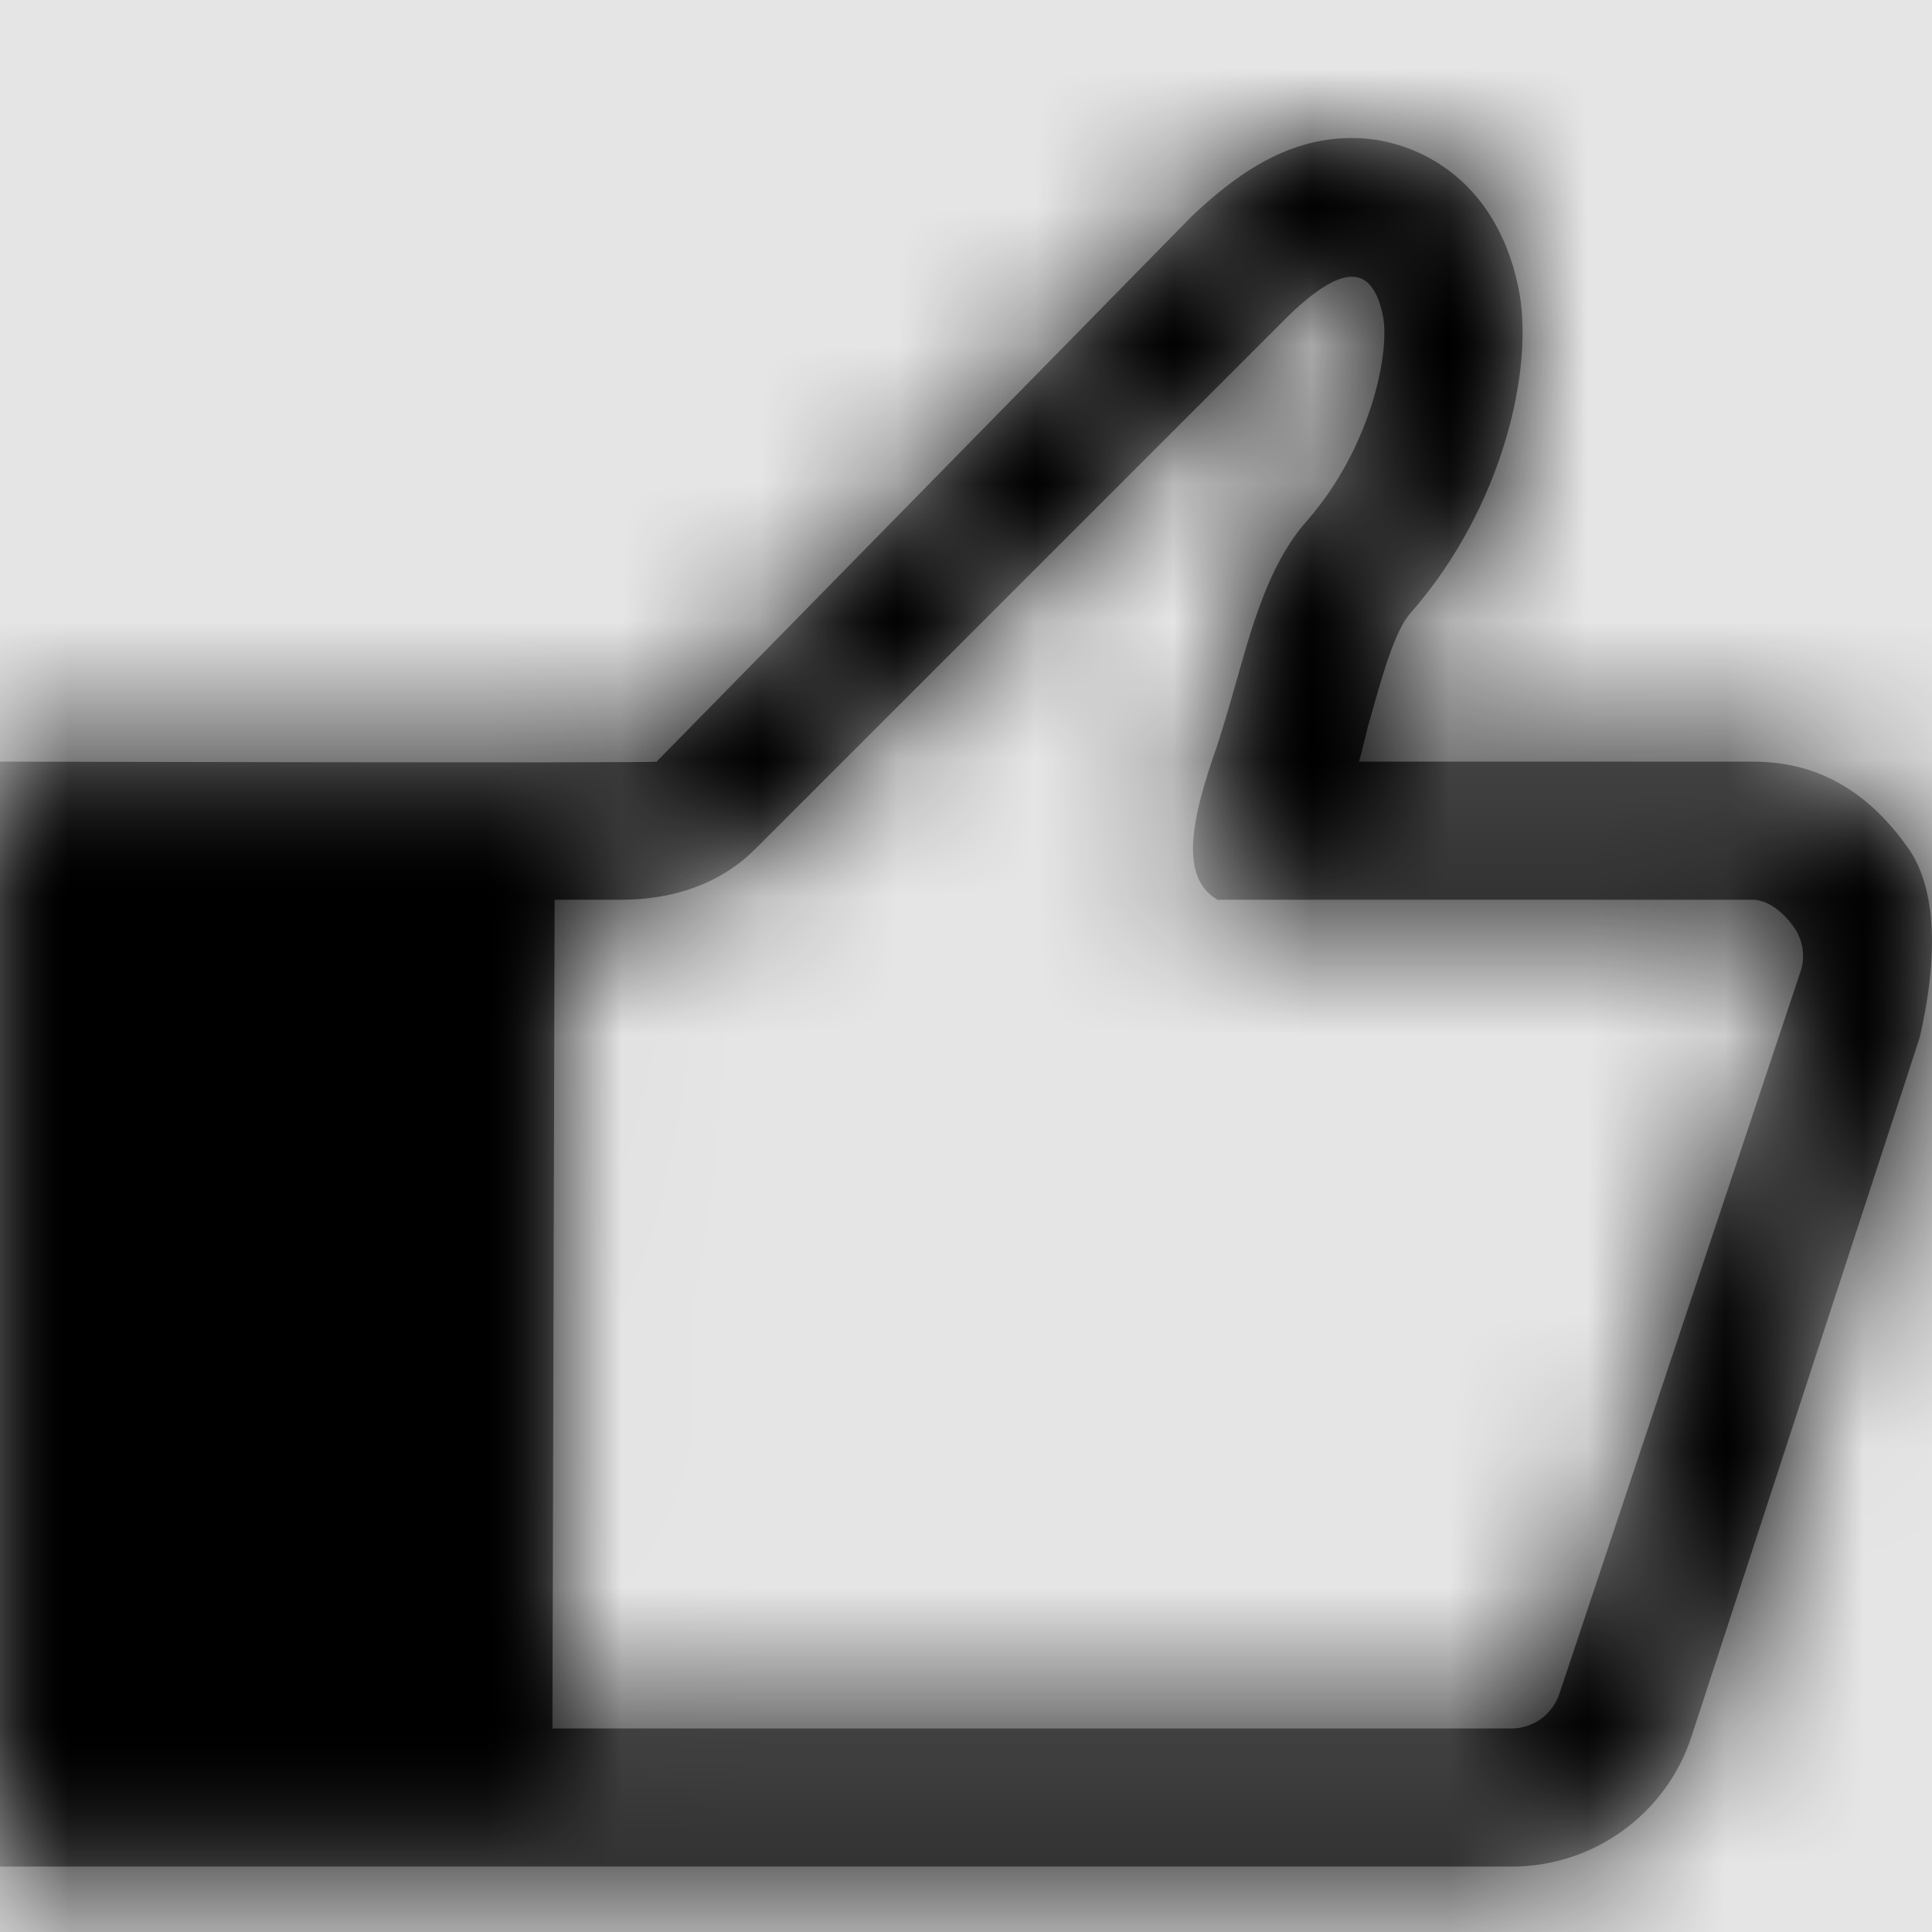 <svg width="1001" height="1001" viewBox="0 0 1001 1001" version="1.1" xmlns="http://www.w3.org/2000/svg" xmlns:xlink="http://www.w3.org/1999/xlink">
<title>approve</title>
<desc>Created using Figma</desc>
<g id="Canvas" transform="matrix(71.5 0 0 71.5 -18089.5 -2431)">
<rect x="253" y="34" width="14" height="14" fill="#E5E5E5"/>
<g id="approve">
<mask id="mask0_outline" mask-type="alpha">
<g id="Mask">
<use xlink:href="#path0_fill" transform="translate(253 35)" fill="#FFFFFF"/>
</g>
</mask>
<g id="Mask" mask="url(#mask0_outline)">
<use xlink:href="#path0_fill" transform="translate(253 35)"/>
</g>
<g id="&#226;&#134;&#170;&#240;&#159;&#142;&#168;Color" mask="url(#mask0_outline)">
<g id="Rectangle 3">
<use xlink:href="#path1_fill" transform="translate(253 34)"/>
</g>
</g>
</g>
</g>
<defs>
<path id="path0_fill" fill-rule="evenodd" d="M 12.698 4.519C 12.995 4.519 13.433 4.597 13.812 5.125C 13.964 5.321 14.093 5.731 13.91 6.521L 12.256 11.587C 12.072 12.146 11.548 12.526 10.954 12.526L 0 12.526L 0 4.519C 0 4.519 4.746 4.531 4.758 4.519L 8.64 0.563C 8.933 0.289 9.304 0 9.797 0C 10.246 0 10.833 0.281 11.001 1.075C 11.126 1.654 10.892 2.678 10.223 3.44C 10.109 3.566 10.021 3.881 9.933 4.193L 9.926 4.218C 9.912 4.263 9.9 4.316 9.887 4.369C 9.874 4.421 9.861 4.474 9.848 4.519L 12.698 4.519ZM 11.302 11.267L 13.046 6.044C 13.085 5.931 13.065 5.809 12.995 5.712C 12.924 5.614 12.815 5.52 12.698 5.52L 8.823 5.52C 8.589 5.383 8.593 5.063 8.792 4.484C 8.854 4.308 8.905 4.126 8.956 3.948C 9.081 3.506 9.201 3.079 9.469 2.776C 9.942 2.236 10.075 1.54 10.02 1.282C 9.934 0.88 9.695 0.95 9.351 1.274L 5.469 5.156C 5.207 5.415 4.863 5.52 4.496 5.52L 4.019 5.52L 4.003 11.525L 10.954 11.525C 11.114 11.525 11.255 11.419 11.302 11.267Z"/>
<path id="path1_fill" fill-rule="evenodd" d="M 0 0L 14 0L 14 14L 0 14L 0 0Z"/>
</defs>
</svg>
